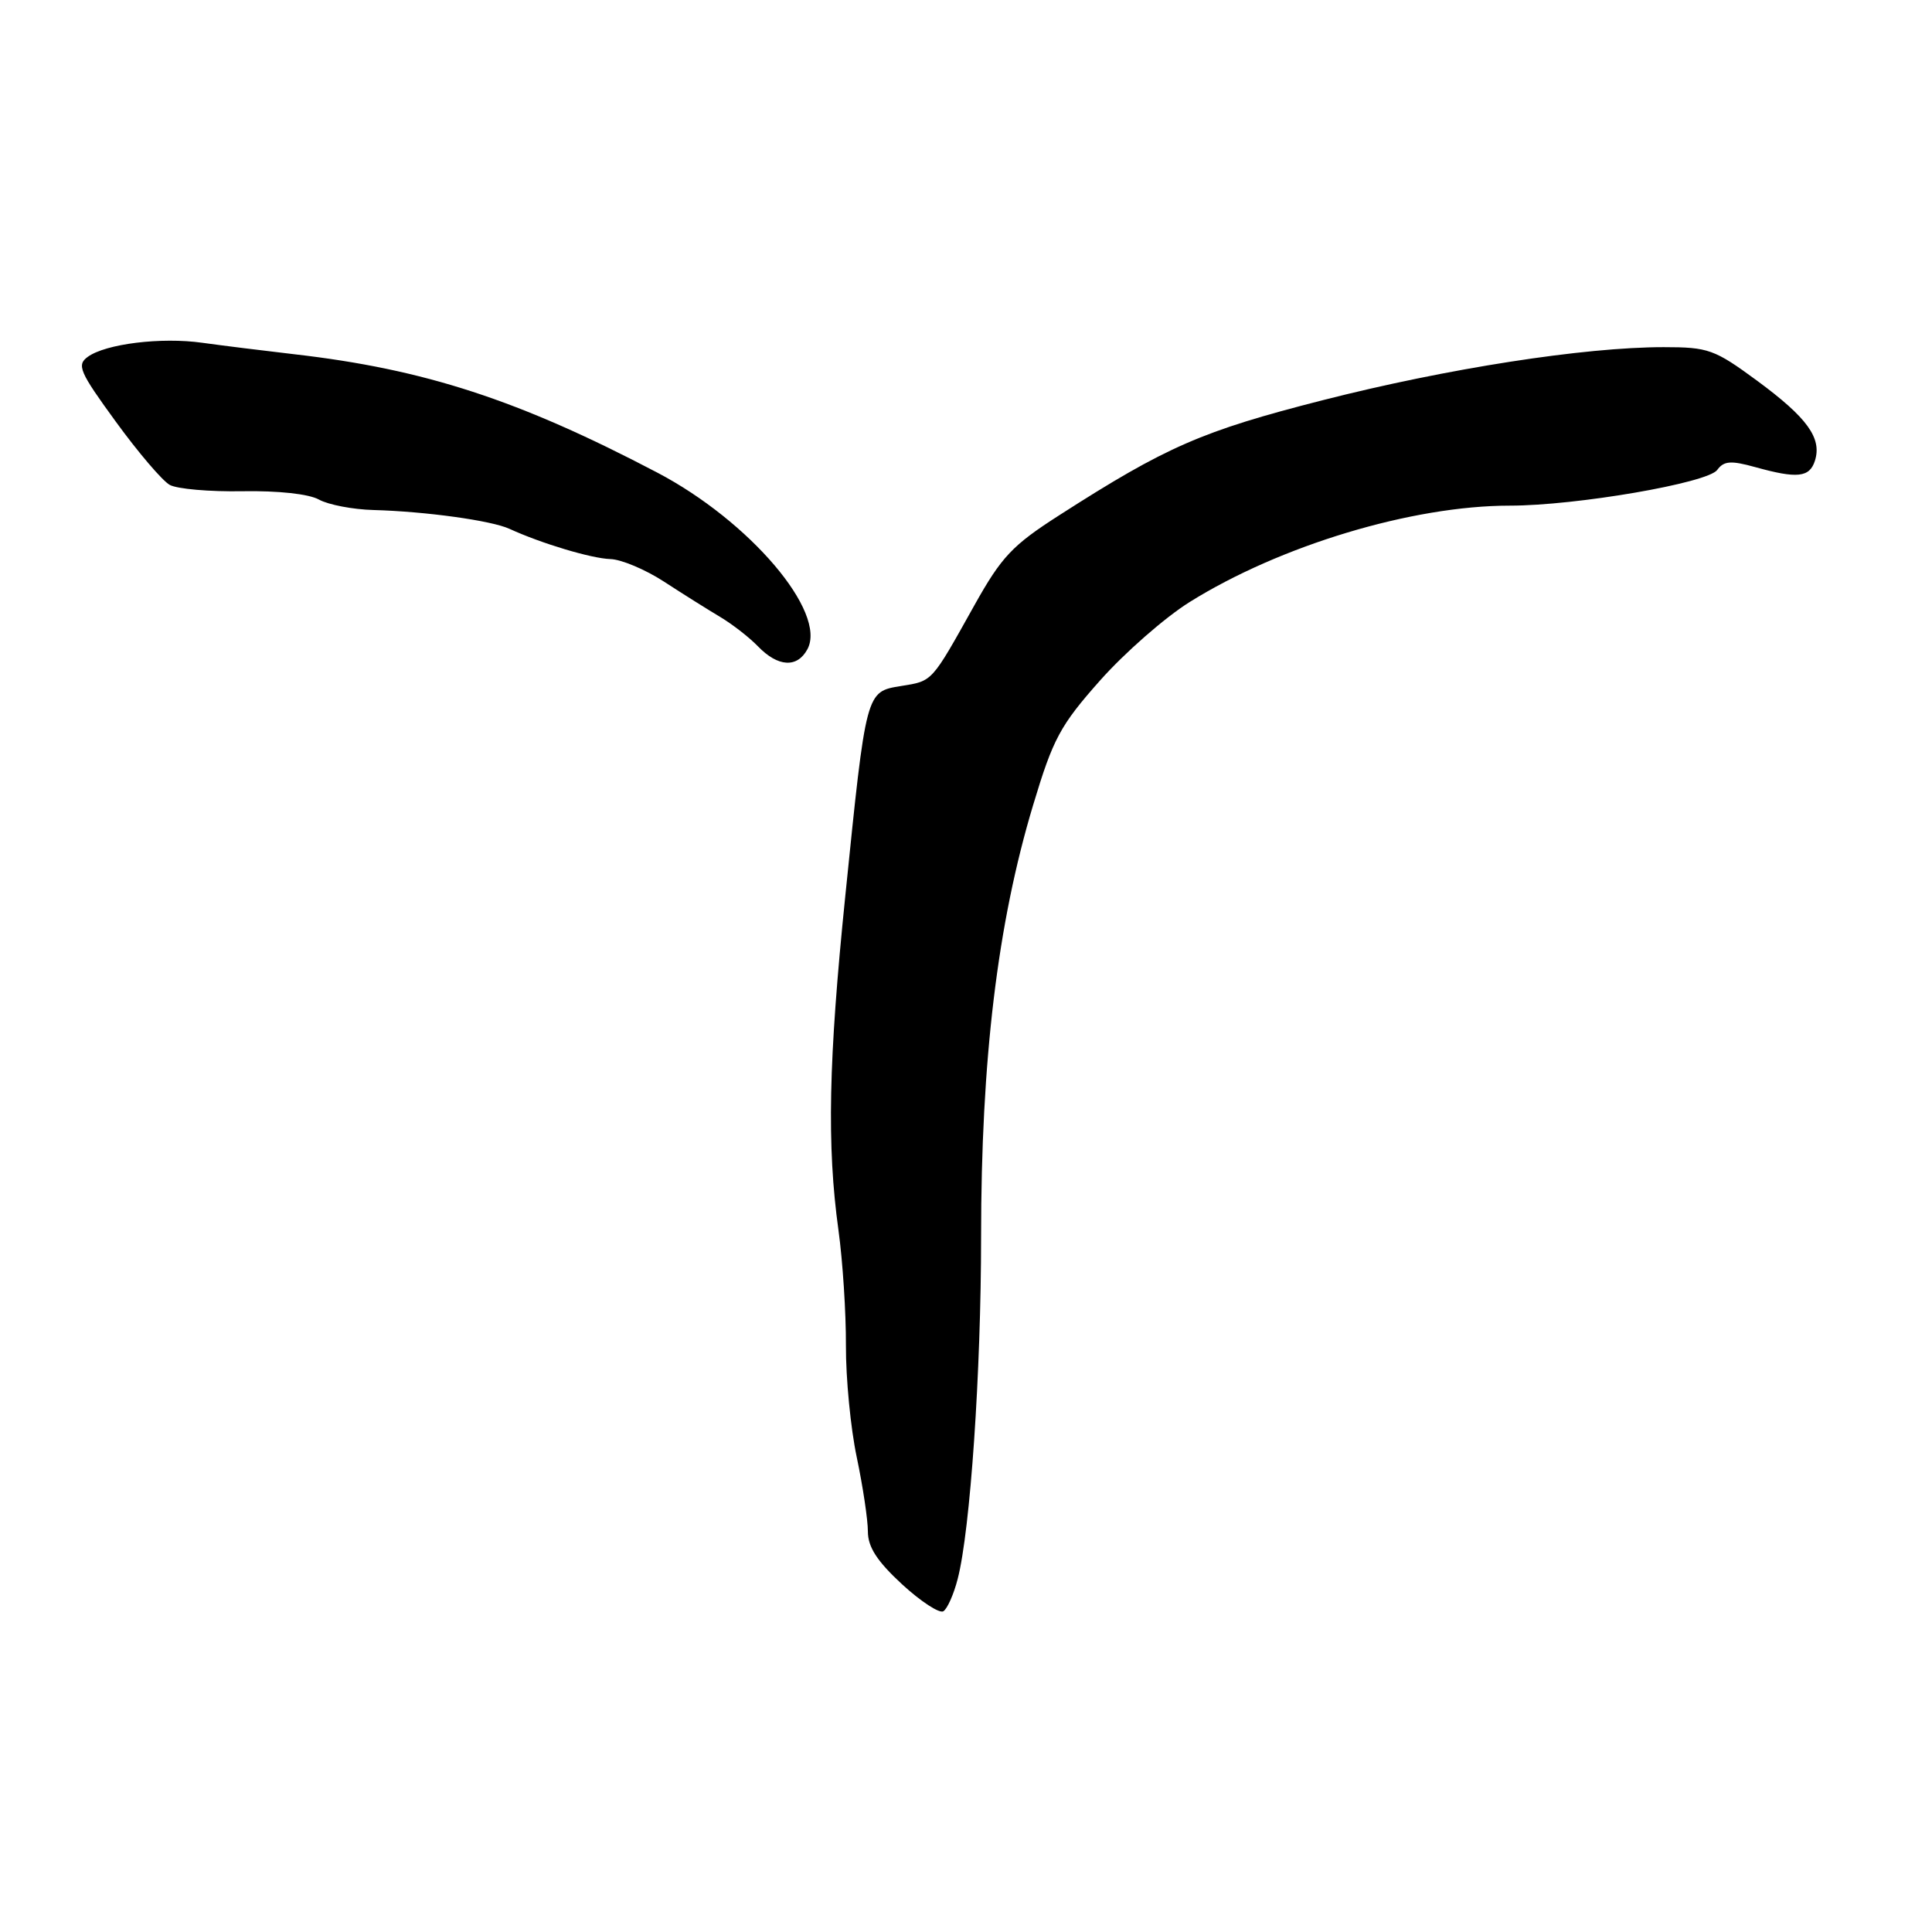 <?xml version="1.0" encoding="UTF-8" standalone="no"?>
<!DOCTYPE svg PUBLIC "-//W3C//DTD SVG 1.1//EN" "http://www.w3.org/Graphics/SVG/1.1/DTD/svg11.dtd" >
<svg xmlns="http://www.w3.org/2000/svg" xmlns:xlink="http://www.w3.org/1999/xlink" version="1.1" viewBox="0 0 256 256">
 <g >
 <path fill="currentColor"
d=" M 126.90 209.21 C 128.57 202.76 130.00 181.77 130.00 163.88 C 130.00 140.41 132.17 122.36 136.90 106.66 C 139.54 97.87 140.48 96.12 145.77 90.16 C 149.02 86.50 154.34 81.84 157.59 79.80 C 169.61 72.28 187.13 67.00 200.05 67.00 C 208.85 67.00 226.28 64.00 227.54 62.27 C 228.42 61.07 229.34 61.00 232.56 61.89 C 238.16 63.45 239.78 63.27 240.49 61.04 C 241.43 58.05 239.48 55.35 232.83 50.45 C 227.17 46.29 226.37 46.00 220.44 46.00 C 209.89 46.00 191.76 48.82 175.26 53.03 C 159.27 57.11 154.55 59.17 140.36 68.27 C 134.13 72.26 132.71 73.77 129.13 80.17 C 123.37 90.48 123.61 90.22 119.40 90.90 C 114.72 91.66 114.78 91.44 112.00 118.78 C 109.78 140.53 109.55 151.80 111.10 163.00 C 111.67 167.12 112.11 174.01 112.09 178.30 C 112.07 182.60 112.71 189.26 113.53 193.12 C 114.34 196.98 115.00 201.39 115.00 202.94 C 115.00 204.99 116.22 206.87 119.52 209.92 C 122.01 212.21 124.48 213.82 125.00 213.50 C 125.52 213.18 126.38 211.25 126.90 209.21 Z  M 106.99 86.02 C 109.61 81.12 99.34 69.05 87.09 62.62 C 68.69 52.97 56.25 48.92 39.00 46.94 C 34.88 46.46 29.39 45.78 26.81 45.42 C 21.36 44.65 13.99 45.56 11.62 47.29 C 10.14 48.37 10.54 49.28 15.35 55.88 C 18.31 59.95 21.52 63.71 22.49 64.25 C 23.46 64.79 27.80 65.17 32.14 65.09 C 36.86 65.01 40.94 65.45 42.27 66.20 C 43.50 66.88 46.75 67.51 49.50 67.58 C 56.39 67.77 65.10 68.97 67.50 70.07 C 71.78 72.03 78.37 74.00 80.88 74.08 C 82.32 74.12 85.53 75.47 88.00 77.08 C 90.47 78.69 93.82 80.79 95.43 81.75 C 97.04 82.71 99.29 84.46 100.43 85.64 C 103.08 88.39 105.64 88.54 106.99 86.02 Z "/>
</g>
</svg>